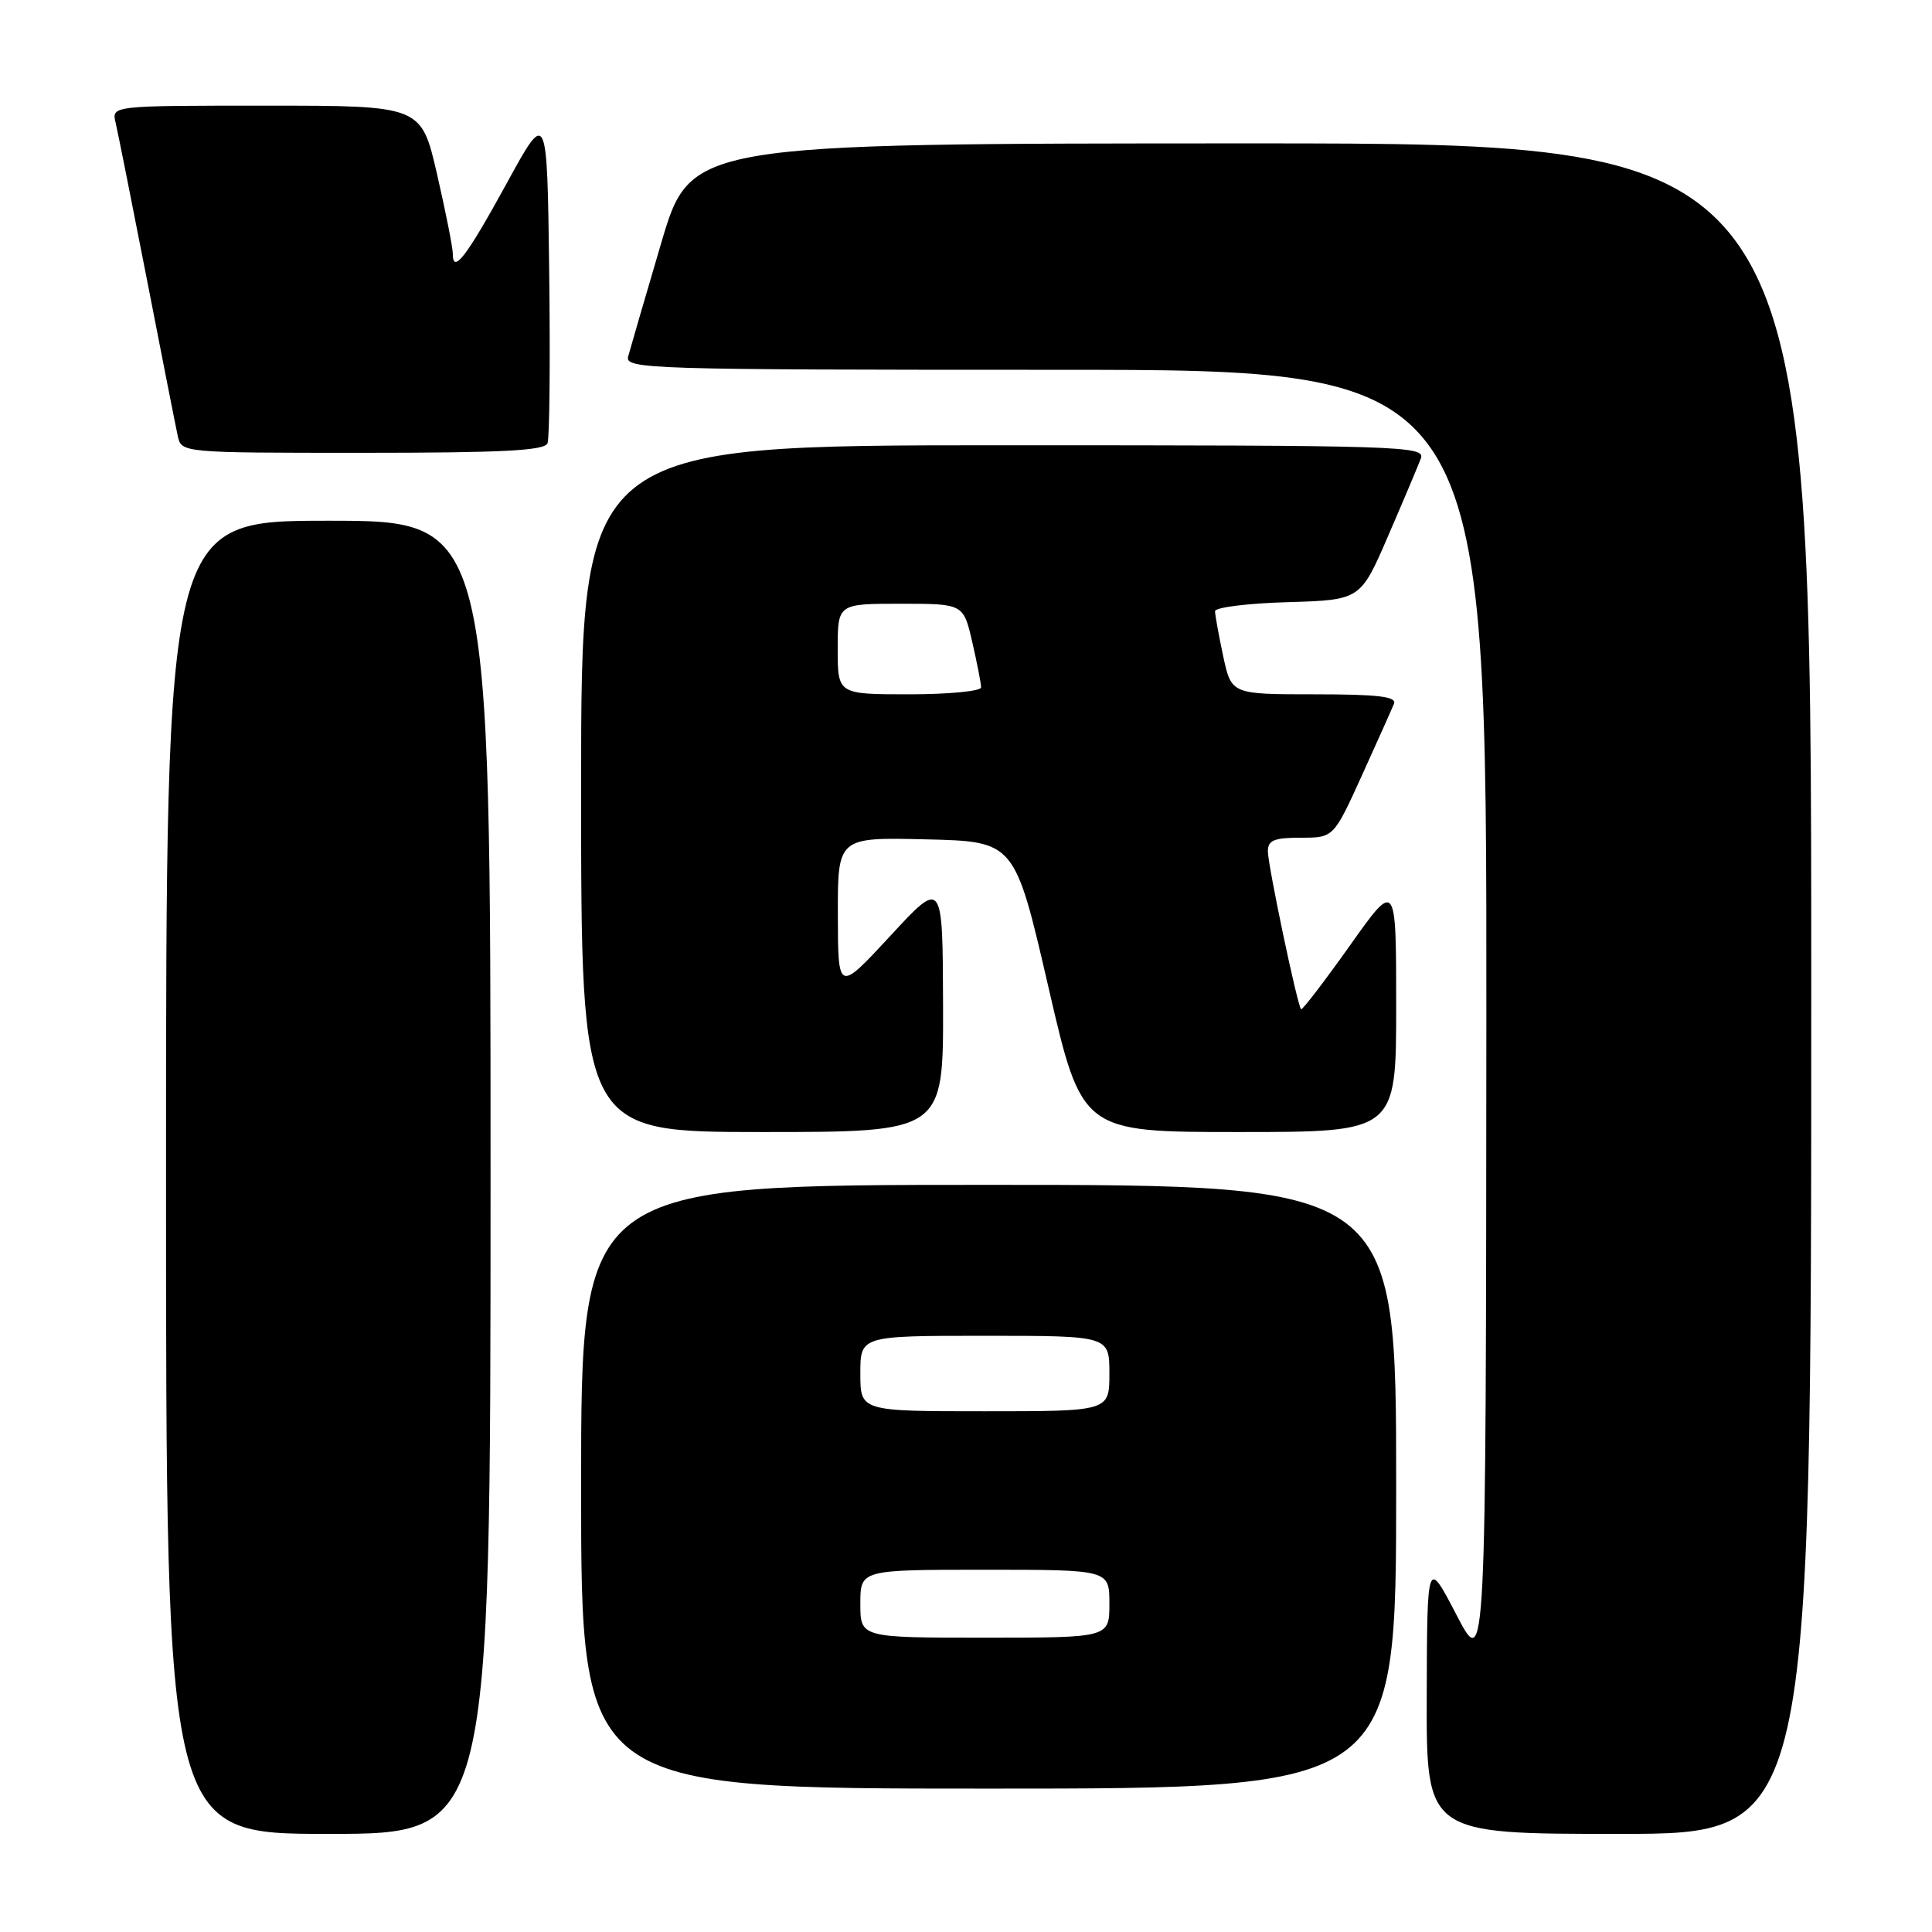 <?xml version="1.0" encoding="UTF-8" standalone="no"?>
<!DOCTYPE svg PUBLIC "-//W3C//DTD SVG 1.1//EN" "http://www.w3.org/Graphics/SVG/1.1/DTD/svg11.dtd" >
<svg xmlns="http://www.w3.org/2000/svg" xmlns:xlink="http://www.w3.org/1999/xlink" version="1.1" viewBox="0 0 256 256">
 <g >
 <path fill="currentColor"
d=" M 65.00 156.00 C 65.00 69.00 65.00 69.00 43.50 69.00 C 22.00 69.00 22.00 69.00 22.00 156.00 C 22.00 243.00 22.00 243.00 43.50 243.00 C 65.00 243.00 65.00 243.00 65.00 156.00 Z  M 240.00 131.00 C 240.00 19.00 240.00 19.00 165.75 19.00 C 91.50 19.01 91.50 19.01 87.60 32.25 C 85.45 39.54 83.49 46.29 83.23 47.25 C 82.79 48.90 85.98 49.00 139.88 49.00 C 197.00 49.00 197.00 49.00 196.95 135.25 C 196.90 221.50 196.90 221.50 193.00 214.00 C 189.10 206.50 189.10 206.50 189.05 224.75 C 189.00 243.00 189.00 243.00 214.50 243.00 C 240.00 243.00 240.00 243.00 240.00 131.00 Z  M 185.00 197.00 C 185.00 157.00 185.00 157.00 131.00 157.00 C 77.00 157.00 77.00 157.00 77.00 197.00 C 77.00 237.00 77.00 237.00 131.00 237.00 C 185.00 237.00 185.00 237.00 185.00 197.00 Z  M 124.96 133.25 C 124.91 116.50 124.91 116.50 117.98 124.00 C 111.04 131.50 111.04 131.50 111.02 121.22 C 111.00 110.94 111.00 110.94 122.73 111.22 C 134.46 111.50 134.46 111.50 138.91 130.75 C 143.35 150.00 143.35 150.00 164.17 150.00 C 185.00 150.00 185.00 150.00 185.00 133.32 C 185.00 116.64 185.00 116.64 178.84 125.33 C 175.45 130.10 172.55 133.88 172.40 133.73 C 171.90 133.23 168.00 114.66 168.00 112.80 C 168.00 111.34 168.83 111.00 172.36 111.00 C 176.71 111.00 176.71 111.00 180.46 102.75 C 182.52 98.21 184.43 93.94 184.71 93.25 C 185.09 92.30 182.61 92.00 174.19 92.00 C 163.17 92.00 163.17 92.00 162.08 86.95 C 161.49 84.17 161.00 81.49 161.00 80.99 C 161.00 80.48 165.34 79.94 170.64 79.79 C 180.27 79.50 180.27 79.50 183.94 71.00 C 185.96 66.33 187.91 61.71 188.27 60.75 C 188.90 59.10 185.86 59.00 132.97 59.00 C 77.00 59.00 77.00 59.00 77.00 104.50 C 77.00 150.00 77.00 150.00 101.00 150.00 C 125.00 150.00 125.00 150.00 124.96 133.25 Z  M 72.55 58.73 C 72.82 58.02 72.92 47.79 72.77 35.98 C 72.50 14.50 72.50 14.50 67.17 24.24 C 61.82 34.01 60.00 36.40 60.00 33.63 C 60.00 32.82 59.06 28.07 57.91 23.08 C 55.82 14.00 55.82 14.00 35.30 14.00 C 14.78 14.00 14.78 14.00 15.32 16.25 C 15.61 17.49 17.47 26.82 19.46 37.00 C 21.44 47.17 23.28 56.51 23.55 57.75 C 24.04 60.00 24.04 60.00 48.05 60.00 C 66.59 60.00 72.17 59.71 72.55 58.73 Z  M 114.00 212.50 C 114.00 208.00 114.00 208.00 130.50 208.00 C 147.00 208.00 147.00 208.00 147.00 212.50 C 147.00 217.00 147.00 217.00 130.50 217.00 C 114.00 217.00 114.00 217.00 114.00 212.50 Z  M 114.00 182.00 C 114.00 177.00 114.00 177.00 130.50 177.00 C 147.00 177.00 147.00 177.00 147.00 182.00 C 147.00 187.00 147.00 187.00 130.50 187.00 C 114.00 187.00 114.00 187.00 114.00 182.00 Z  M 111.00 86.00 C 111.00 80.00 111.00 80.00 119.33 80.00 C 127.66 80.00 127.66 80.00 128.83 85.08 C 129.47 87.87 130.00 90.57 130.00 91.08 C 130.00 91.58 125.72 92.00 120.50 92.00 C 111.00 92.00 111.00 92.00 111.00 86.00 Z "/>
</g>
</svg>
